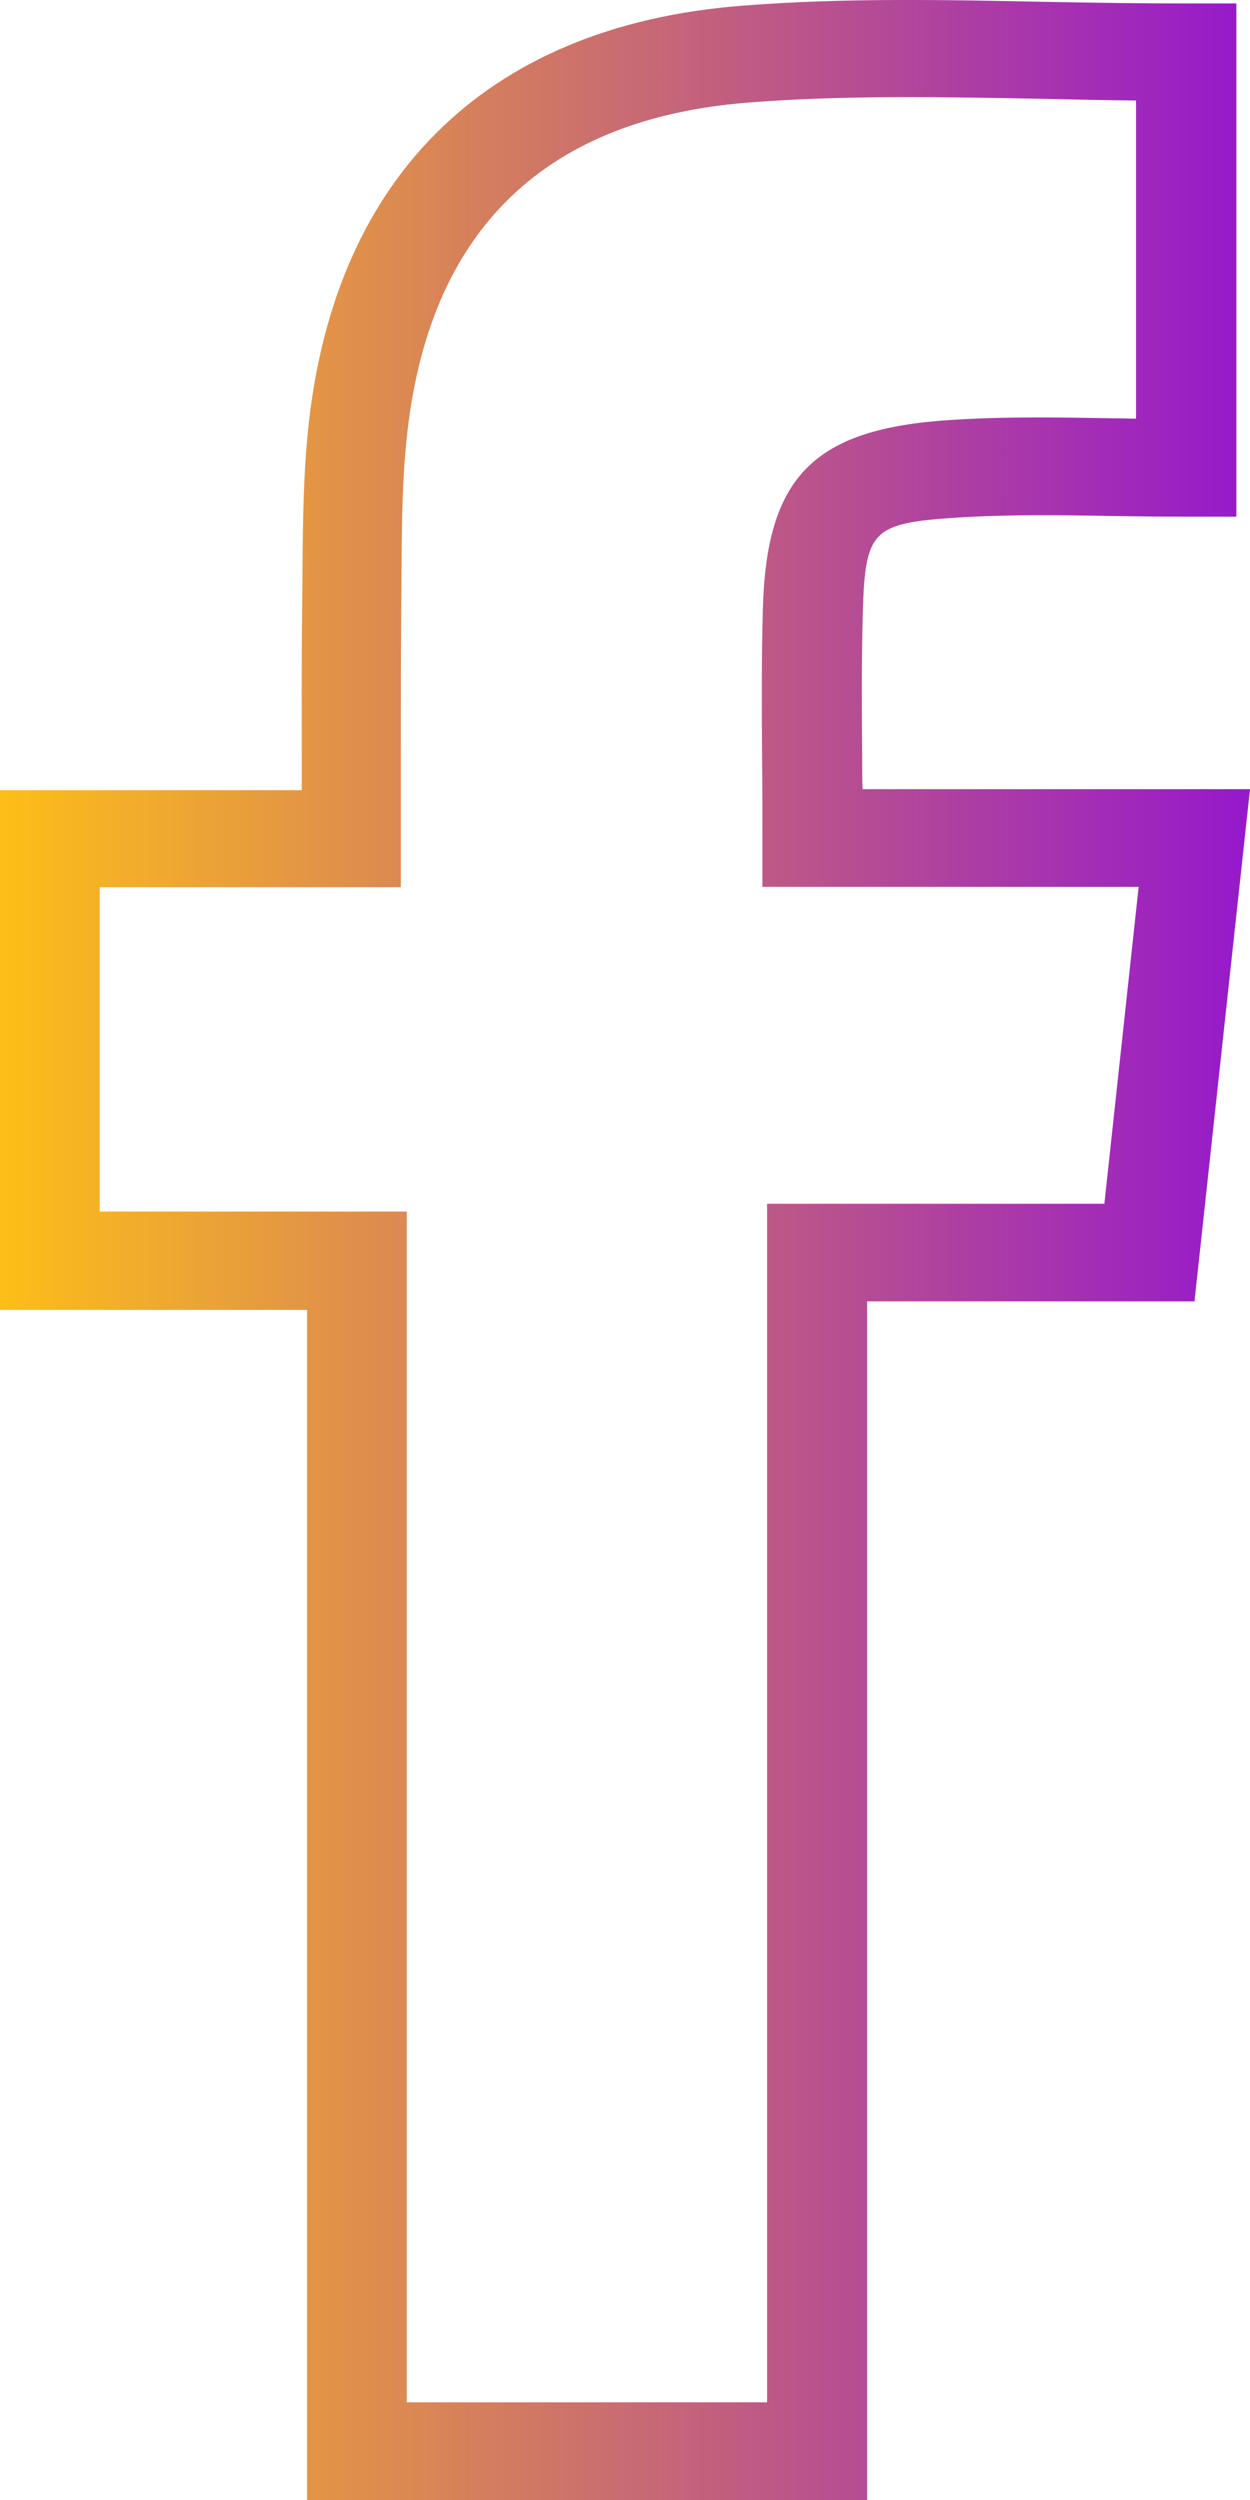 <?xml version="1.0" encoding="UTF-8"?>
<svg width="12px" height="24px" viewBox="0 0 12 24" version="1.1" xmlns="http://www.w3.org/2000/svg" xmlns:xlink="http://www.w3.org/1999/xlink">
    <!-- Generator: Sketch 49.3 (51167) - http://www.bohemiancoding.com/sketch -->
    <title>fb</title>
    <desc>Created with Sketch.</desc>
    <defs>
        <linearGradient x1="0%" y1="49.996%" x2="99.959%" y2="49.996%" id="linearGradient-1">
            <stop stop-color="#FDBF17" offset="0%"></stop>
            <stop stop-color="#9618CC" offset="99.82%"></stop>
        </linearGradient>
    </defs>
    <g id="Zinios-Home-Page" stroke="none" stroke-width="1" fill="none" fill-rule="evenodd">
        <g id="Zinios-Home-Page-Template-UI-Design" transform="translate(-844, -6661)" fill="url(#linearGradient-1)" fill-rule="nonzero">
            <g id="Group-45" transform="translate(0, 5950)">
                <g id="Zinios-Social-Footer" transform="translate(844, 710)">
                    <path d="M8.321,25 L2.948,25 L2.948,13.575 L0,13.575 L0,8.586 L2.897,8.586 L2.897,8.358 C2.897,7.854 2.894,7.385 2.9,6.916 L2.903,6.591 C2.907,6.157 2.907,5.707 2.945,5.26 C3.152,2.743 4.636,1.249 7.122,1.055 C8.098,0.977 9.093,0.999 10.057,1.018 C10.497,1.027 10.941,1.033 11.391,1.033 L11.869,1.033 L11.869,5.96 L11.391,5.96 C11.158,5.96 10.925,5.957 10.692,5.954 C10.172,5.944 9.684,5.938 9.189,5.969 C8.372,6.022 8.305,6.088 8.283,6.885 C8.27,7.338 8.273,7.804 8.277,8.295 C8.277,8.386 8.277,8.479 8.28,8.576 L12,8.576 L11.467,13.493 L8.324,13.493 L8.324,25 L8.321,25 Z M3.905,24.062 L7.364,24.062 L7.364,12.556 L10.602,12.556 L10.931,9.514 L7.319,9.514 L7.319,9.045 C7.319,8.786 7.319,8.539 7.316,8.301 C7.313,7.801 7.31,7.329 7.323,6.86 C7.354,5.575 7.811,5.116 9.122,5.032 C9.652,4.997 10.185,5.007 10.701,5.016 C10.768,5.016 10.839,5.019 10.906,5.019 L10.906,1.965 C10.612,1.962 10.322,1.956 10.031,1.949 C9.049,1.931 8.117,1.912 7.192,1.984 C5.175,2.14 4.065,3.269 3.893,5.328 C3.857,5.741 3.857,6.154 3.854,6.588 L3.851,6.92 C3.848,7.385 3.848,7.851 3.848,8.348 L3.848,9.517 L0.957,9.517 L0.957,12.631 L3.905,12.631 L3.905,24.062 Z" id="fb"></path>
                </g>
            </g>
        </g>
    </g>
</svg>